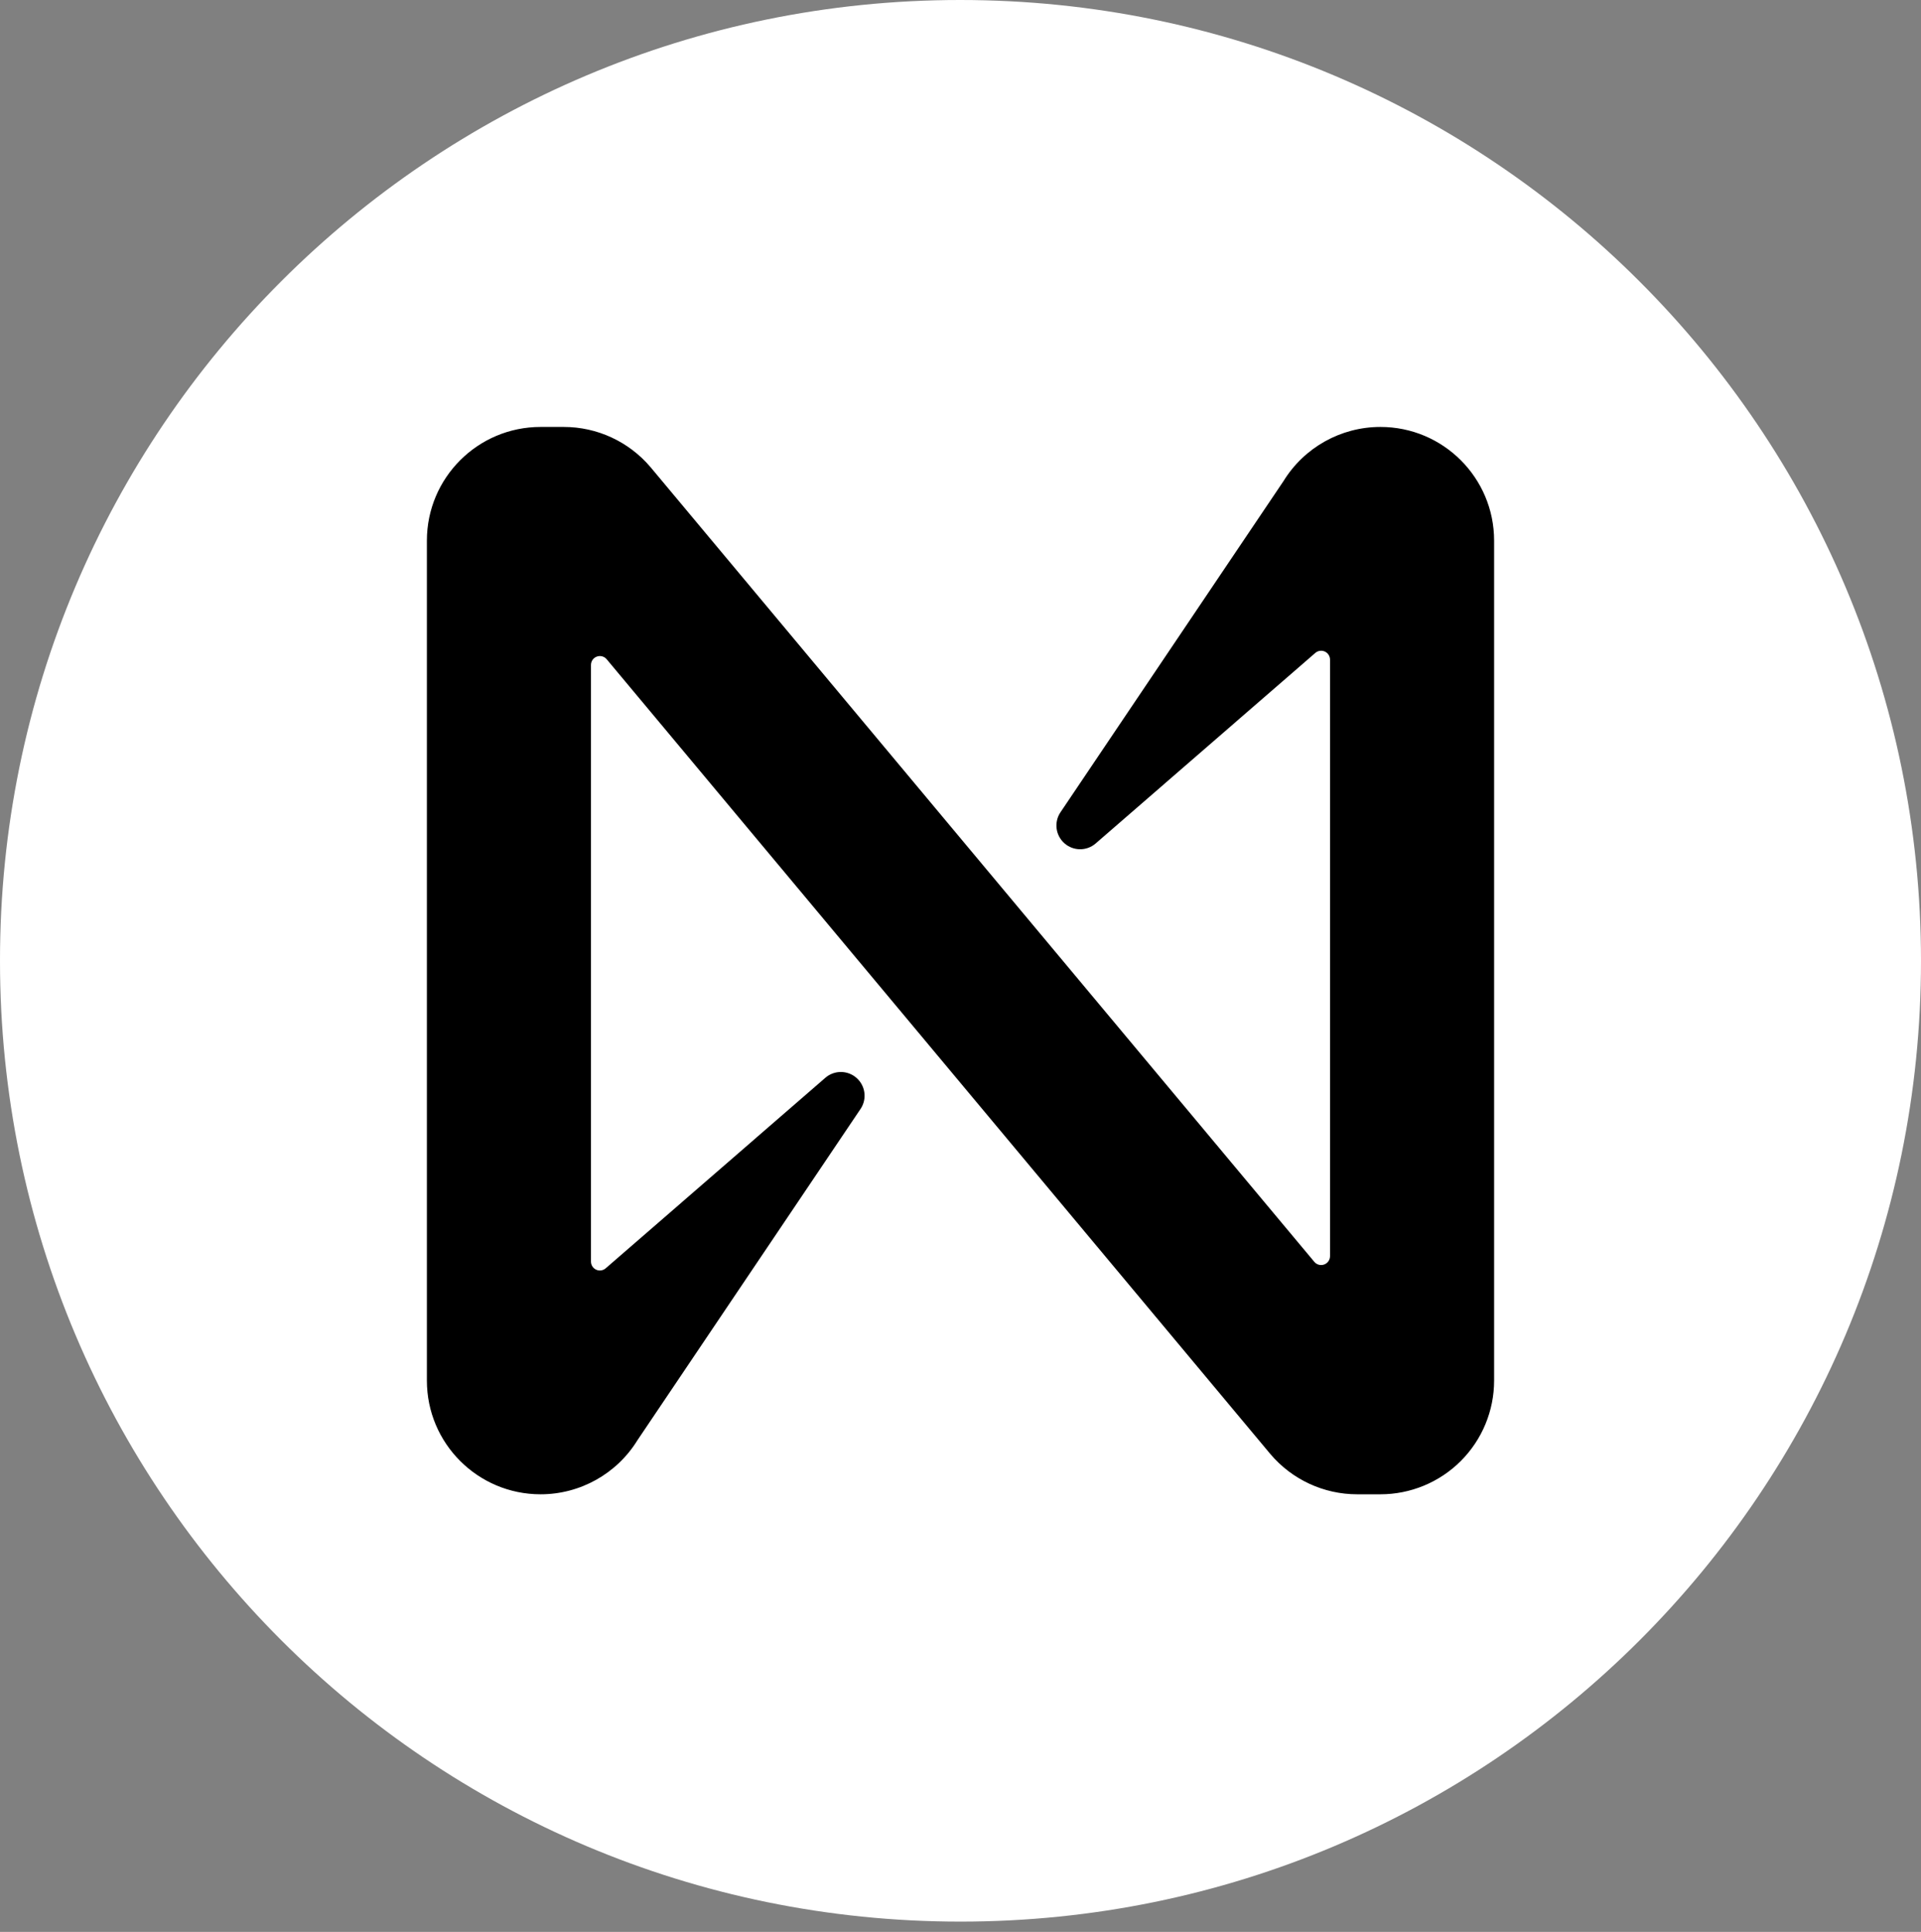 <?xml version="1.0" encoding="UTF-8"?>
<svg width="180px" height="181px" viewBox="0 0 180 181" version="1.1" xmlns="http://www.w3.org/2000/svg" xmlns:xlink="http://www.w3.org/1999/xlink">
    <rect x="0" y="0" width="180" height="181" fill="#808080" stroke="none"/>
    <title>near</title>
    <g id="Page-1" stroke="none" stroke-width="1" fill="none" fill-rule="evenodd">
        <g id="near" transform="translate(0, 0)" fill-rule="nonzero">
            <path d="M89.965,0 L89.965,0 C139.693,0 180,40.307 180,90.035 L180,90.035 C180,139.764 139.693,180.035 90,180.035 L90,180.035 C40.272,180.035 0,139.728 0,90.035 L0,90.035 C-0.035,40.307 40.272,0 89.965,0 Z" id="Oval" fill="#FFFFFF"></path>
            <path d="M120.264,45.076 L99.361,76.111 C98.745,77.035 98.907,78.272 99.739,79.008 C100.571,79.743 101.818,79.752 102.66,79.028 L123.236,61.181 C123.483,60.96 123.836,60.906 124.137,61.043 C124.438,61.18 124.629,61.482 124.625,61.813 L124.625,117.688 C124.625,118.038 124.406,118.351 124.076,118.47 C123.747,118.59 123.378,118.491 123.153,118.222 L60.958,43.771 C58.934,41.38 55.959,40 52.826,40 L50.653,40 C44.769,40 40,44.769 40,50.653 L40,129.347 C40,135.231 44.769,140 50.653,140 L50.653,140 C54.357,140 57.796,138.079 59.736,134.924 L80.639,103.889 C81.255,102.965 81.093,101.728 80.261,100.992 C79.429,100.257 78.182,100.248 77.34,100.972 L56.764,118.819 C56.517,119.04 56.164,119.094 55.863,118.957 C55.562,118.82 55.371,118.518 55.375,118.188 L55.375,62.299 C55.375,61.948 55.594,61.635 55.924,61.516 C56.253,61.396 56.622,61.495 56.847,61.764 L119.035,136.229 C121.059,138.62 124.034,140 127.167,140 L129.34,140 C132.167,140.002 134.878,138.88 136.877,136.882 C138.877,134.884 140,132.174 140,129.347 L140,50.653 C140,44.769 135.231,40 129.347,40 L129.347,40 C125.643,40 122.204,41.921 120.264,45.076 Z" id="Path" fill="#000000"></path>
        </g>
    </g>
</svg>